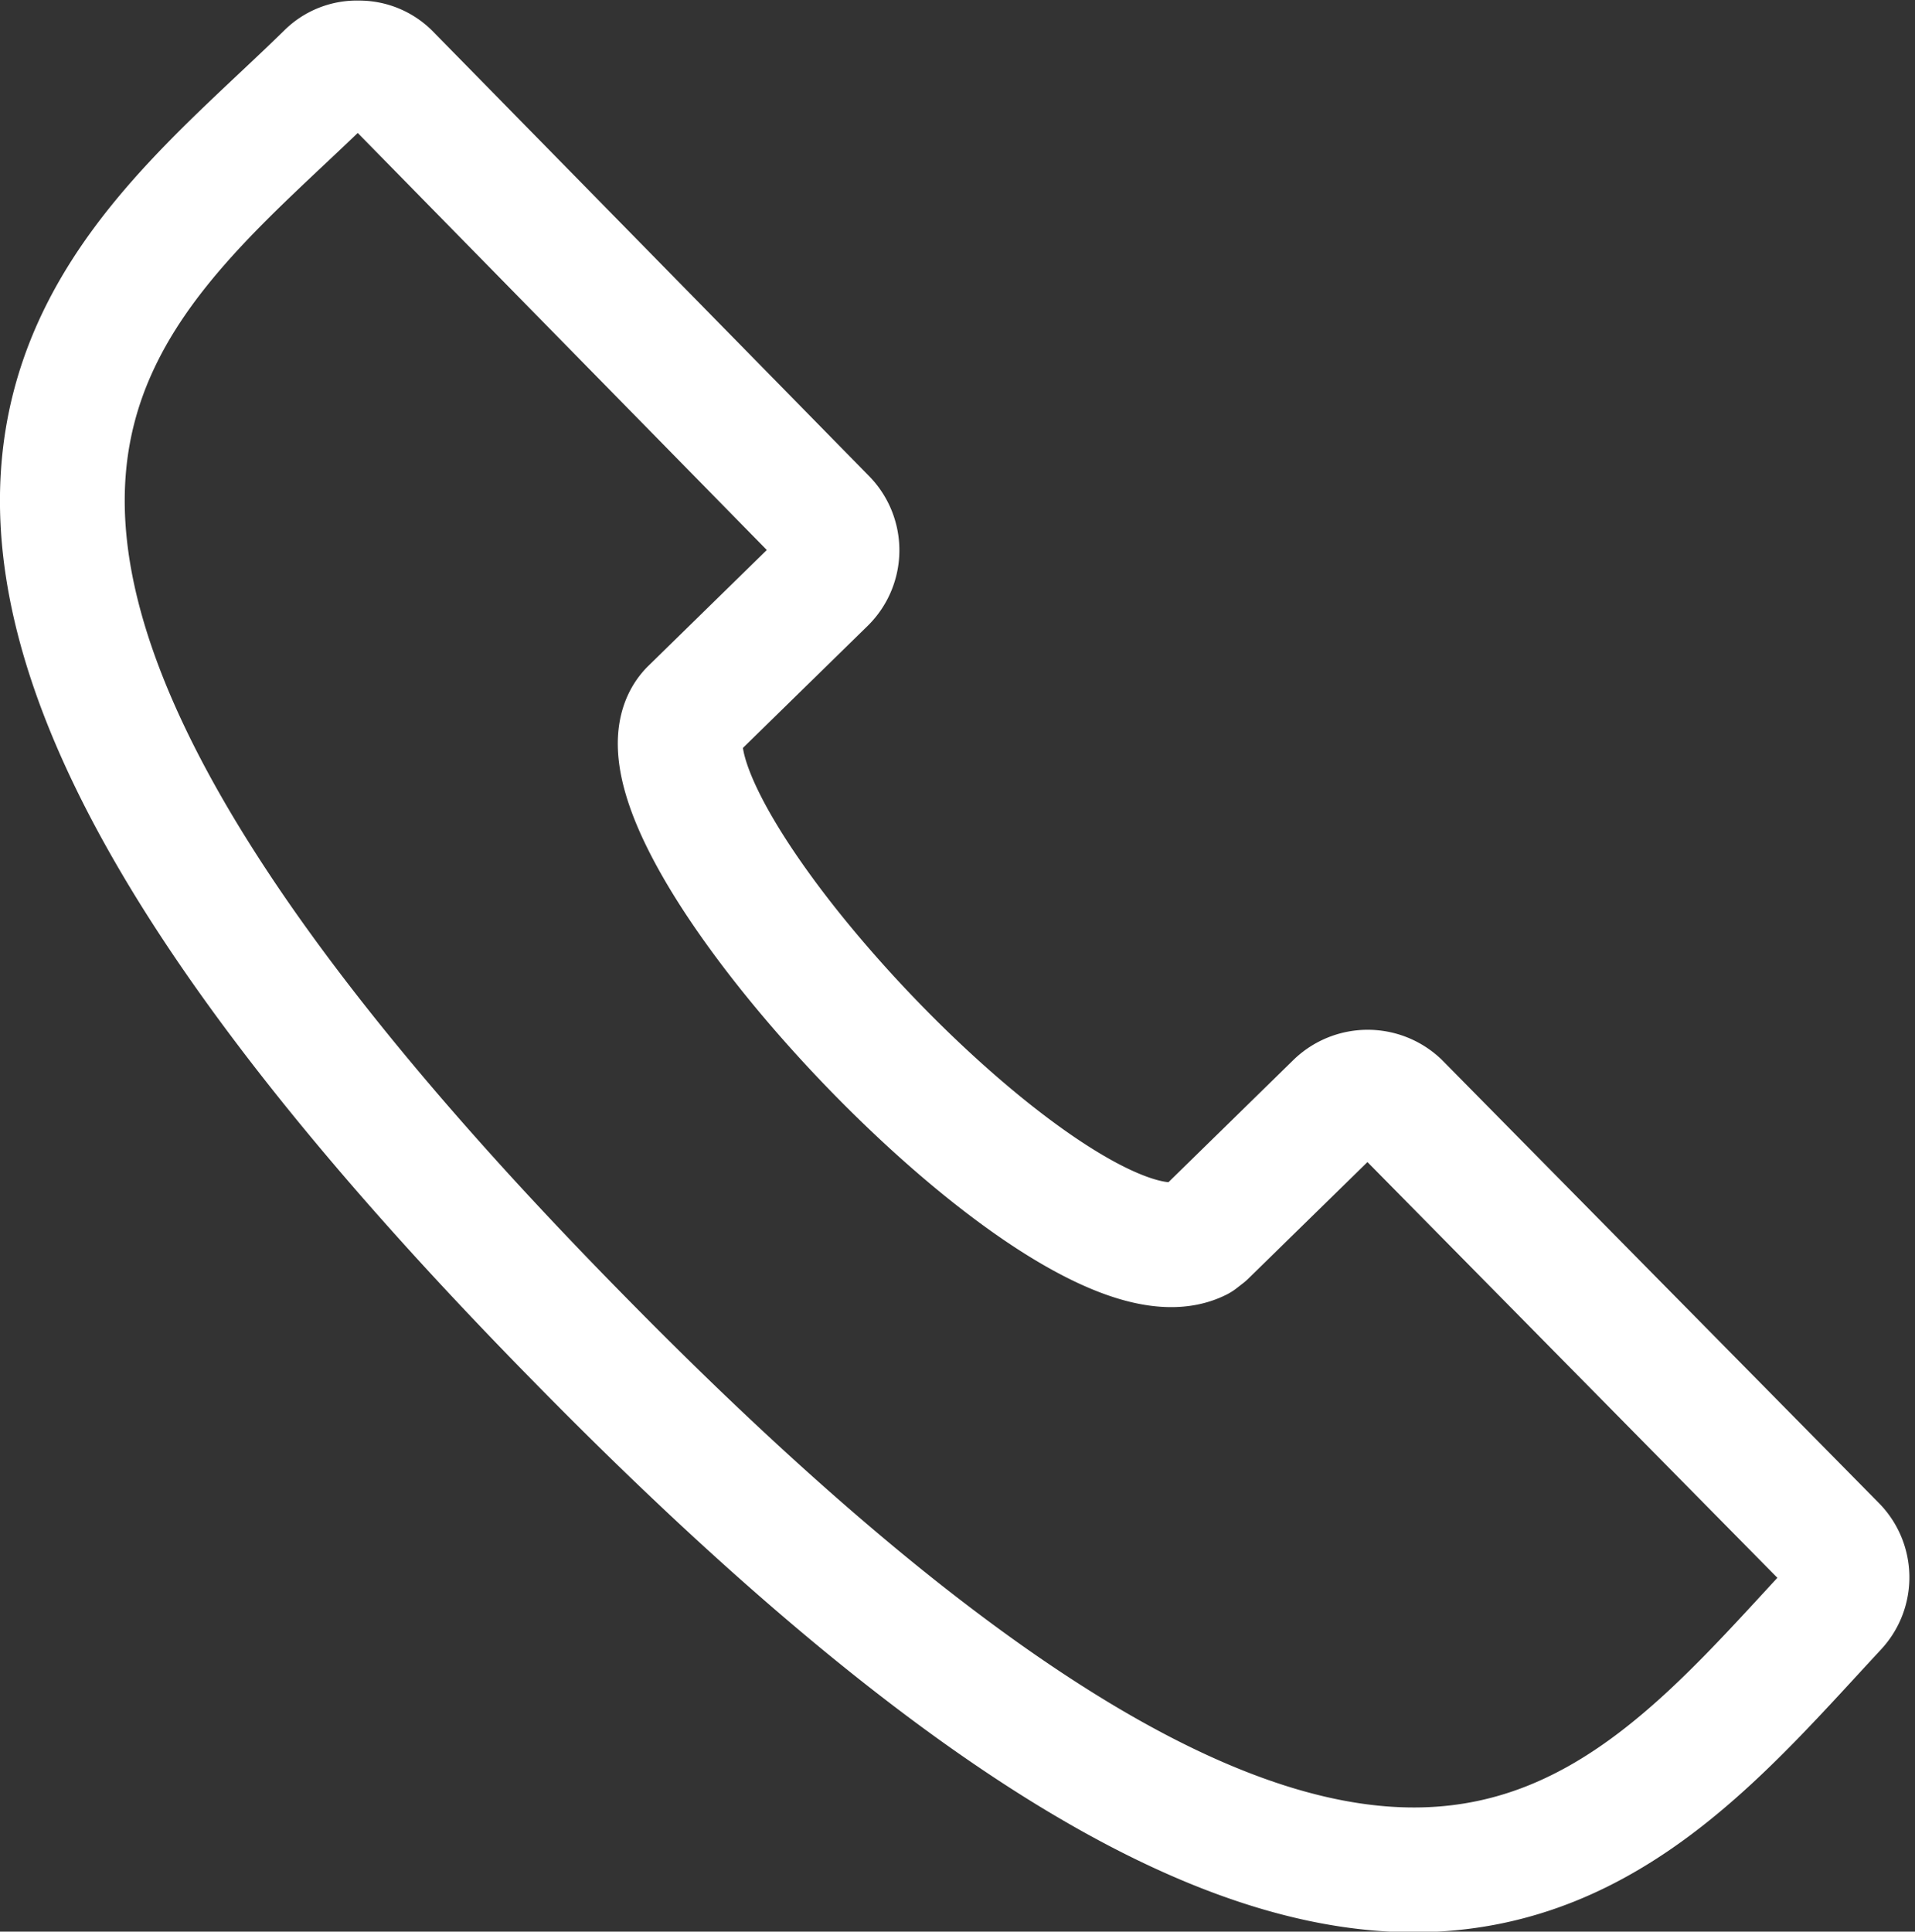 <svg xmlns="http://www.w3.org/2000/svg" width="19.953" height="20.125" viewBox="0 0 19.953 20.125">
  <rect x="0" y="0" width="19.953" height="20.125" fill="#333333" stroke="none"/>
  <g id="ic_call" transform="translate(-1682.851 -329.85)">
    <path id="Path_832" data-name="Path 832" d="M3176.552,26.243a.46.46,0,0,0-.631,0l-1.382,1.352-.067.052c-1.352.676-6.21-4.524-5.282-5.5l1.382-1.352a.454.454,0,0,0,0-.646l-4.532-4.62a.43.43,0,0,0-.319-.134.424.424,0,0,0-.319.126c-2.273,2.228-5.942,4.457,2.593,13.141,8.387,8.558,10.793,5.319,13.111,2.823a.453.453,0,0,0,0-.624Z" transform="translate(-1479.135 315.111)" fill="none" stroke="#fff" stroke-linecap="round" stroke-linejoin="round" stroke-width="1.3"/>
  </g>
</svg>
